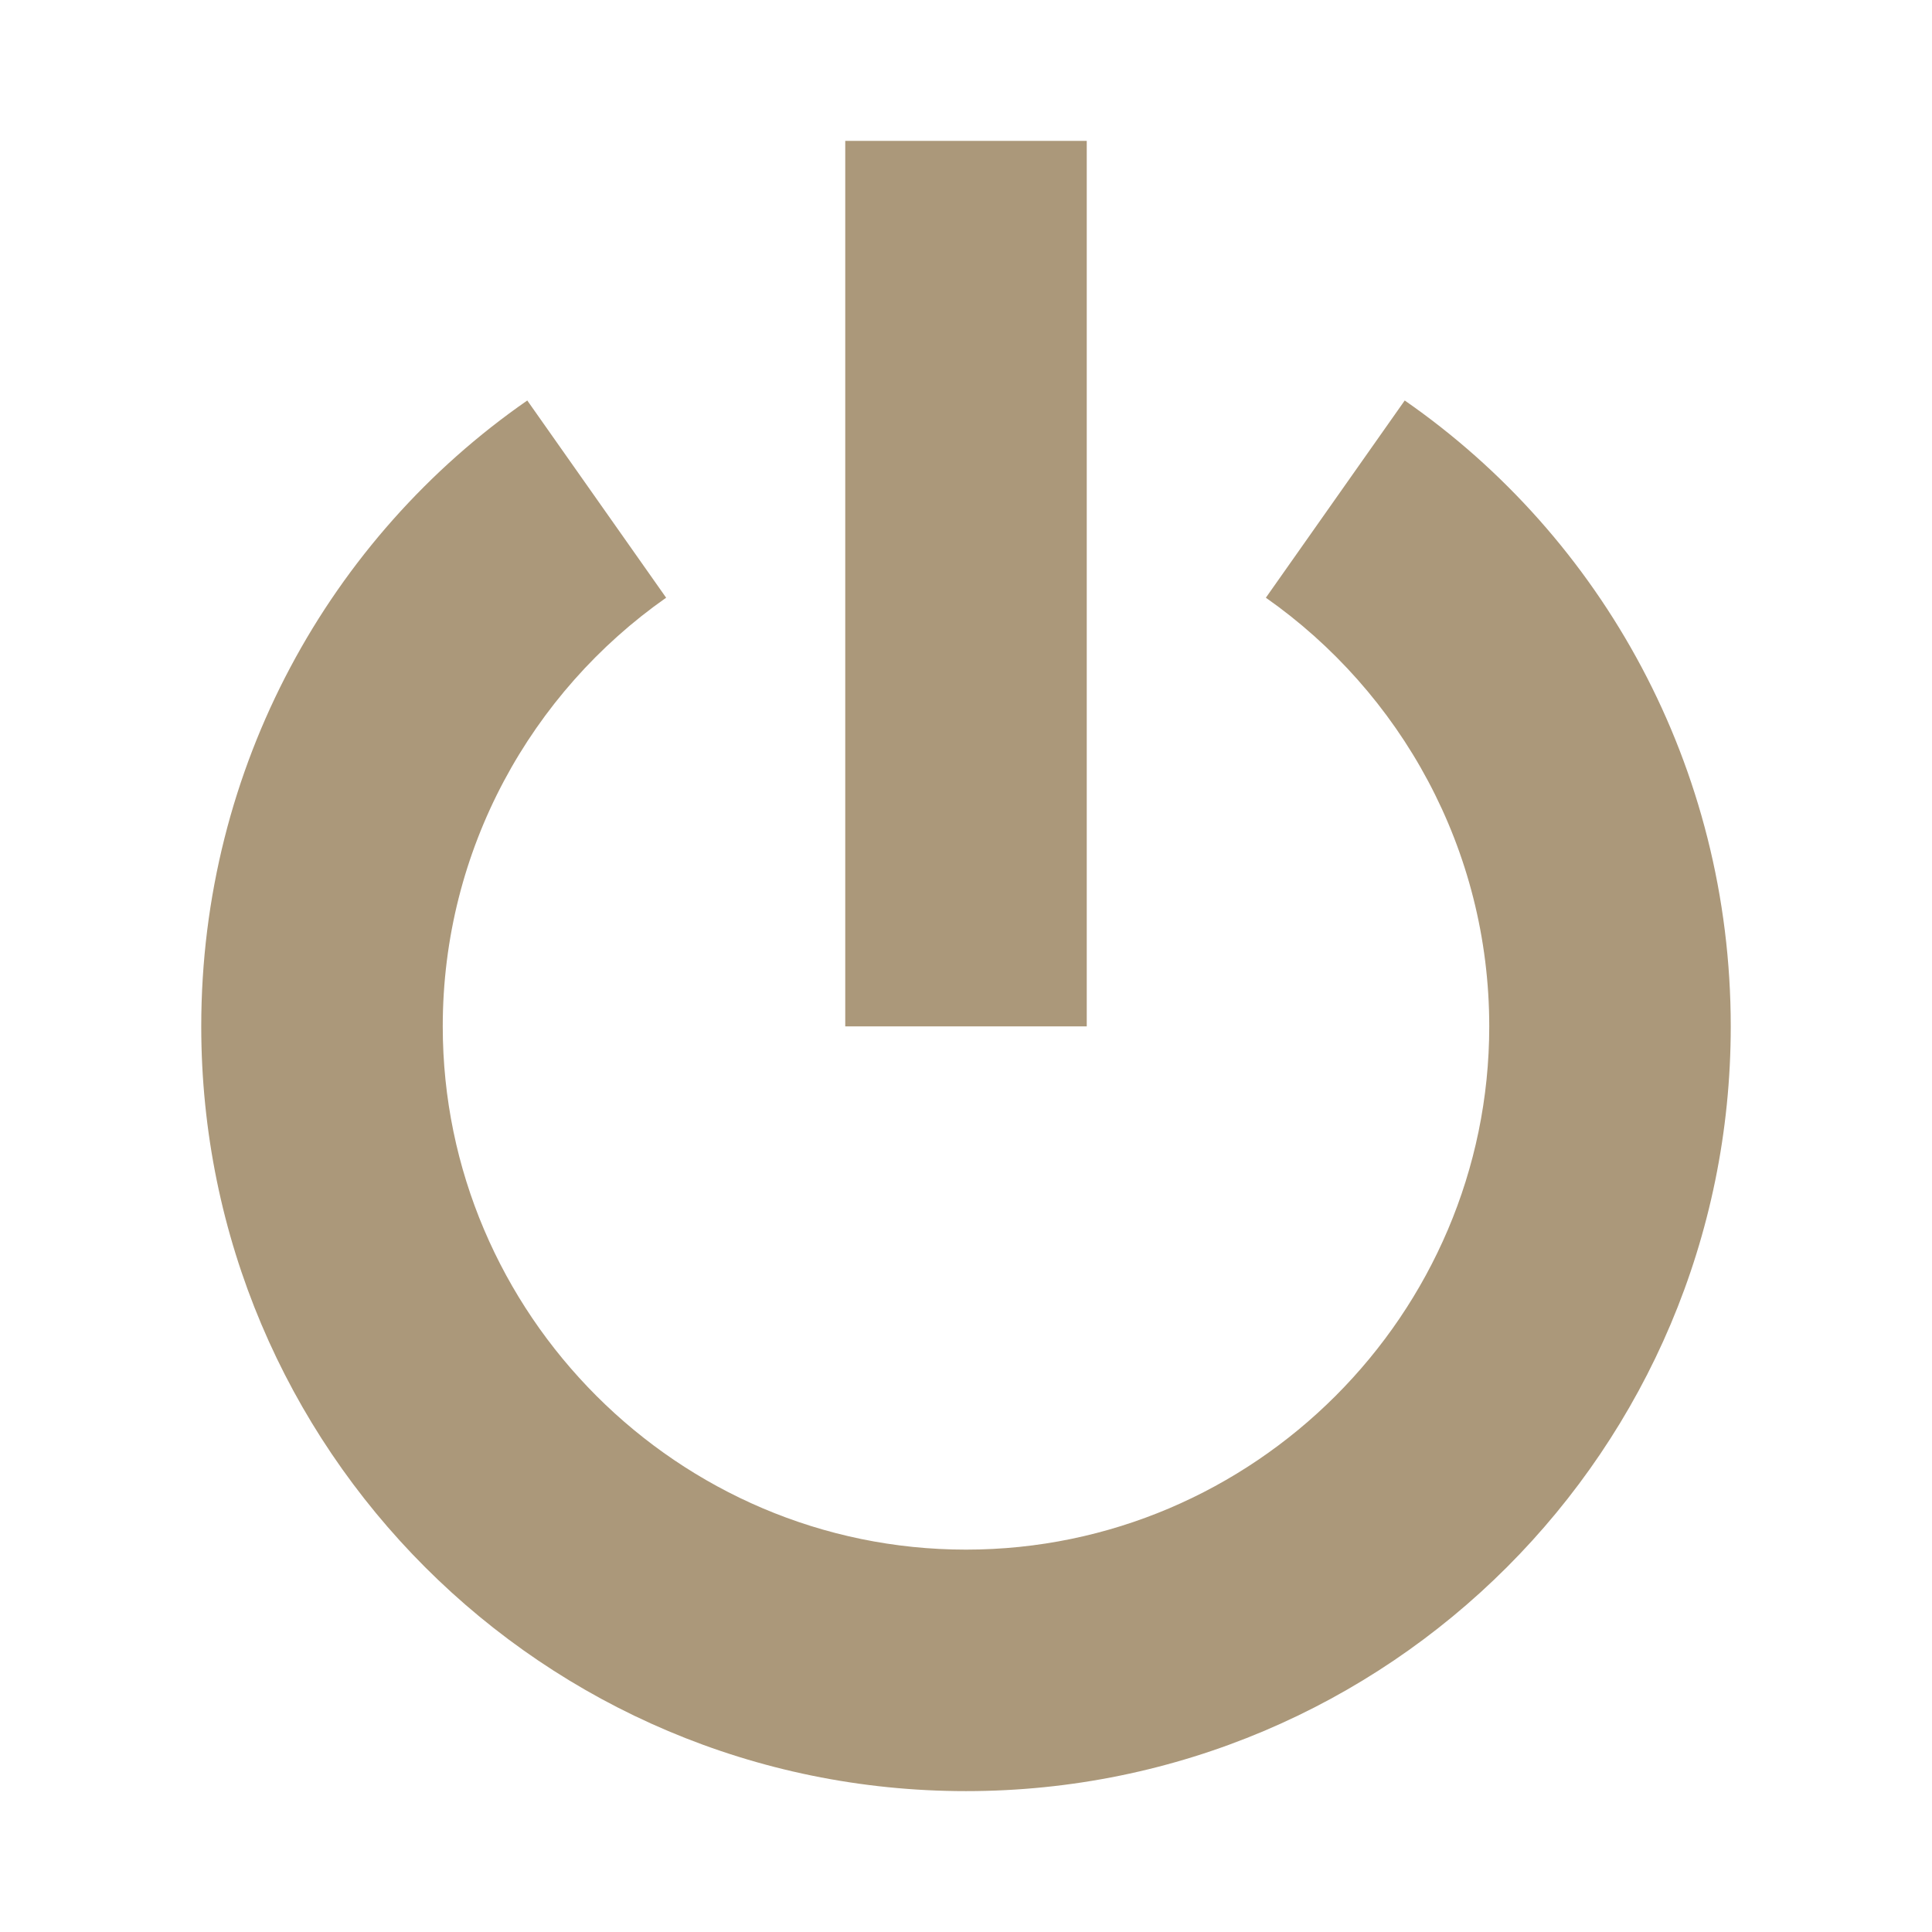 <svg viewBox="0 0 96 96" xmlns="http://www.w3.org/2000/svg" xmlns:xlink="http://www.w3.org/1999/xlink" id="Icons_Power" overflow="hidden"><rect x="42" y="7" width="12" height="44" fill="#AB987A"/><path d="M69.8 19.9 62.9 29.7C69.6 34.4 74 42.2 74 51 74 65.3 62.3 77 48 77 33.7 77 22 65.3 22 51 22 42.2 26.4 34.4 33.1 29.7L26.2 19.9C16.4 26.7 10 38.1 10 51 10 72 27 89 48 89 69 89 86 72 86 51 86 38.1 79.6 26.7 69.8 19.9Z" fill="#AB987A"/></svg>